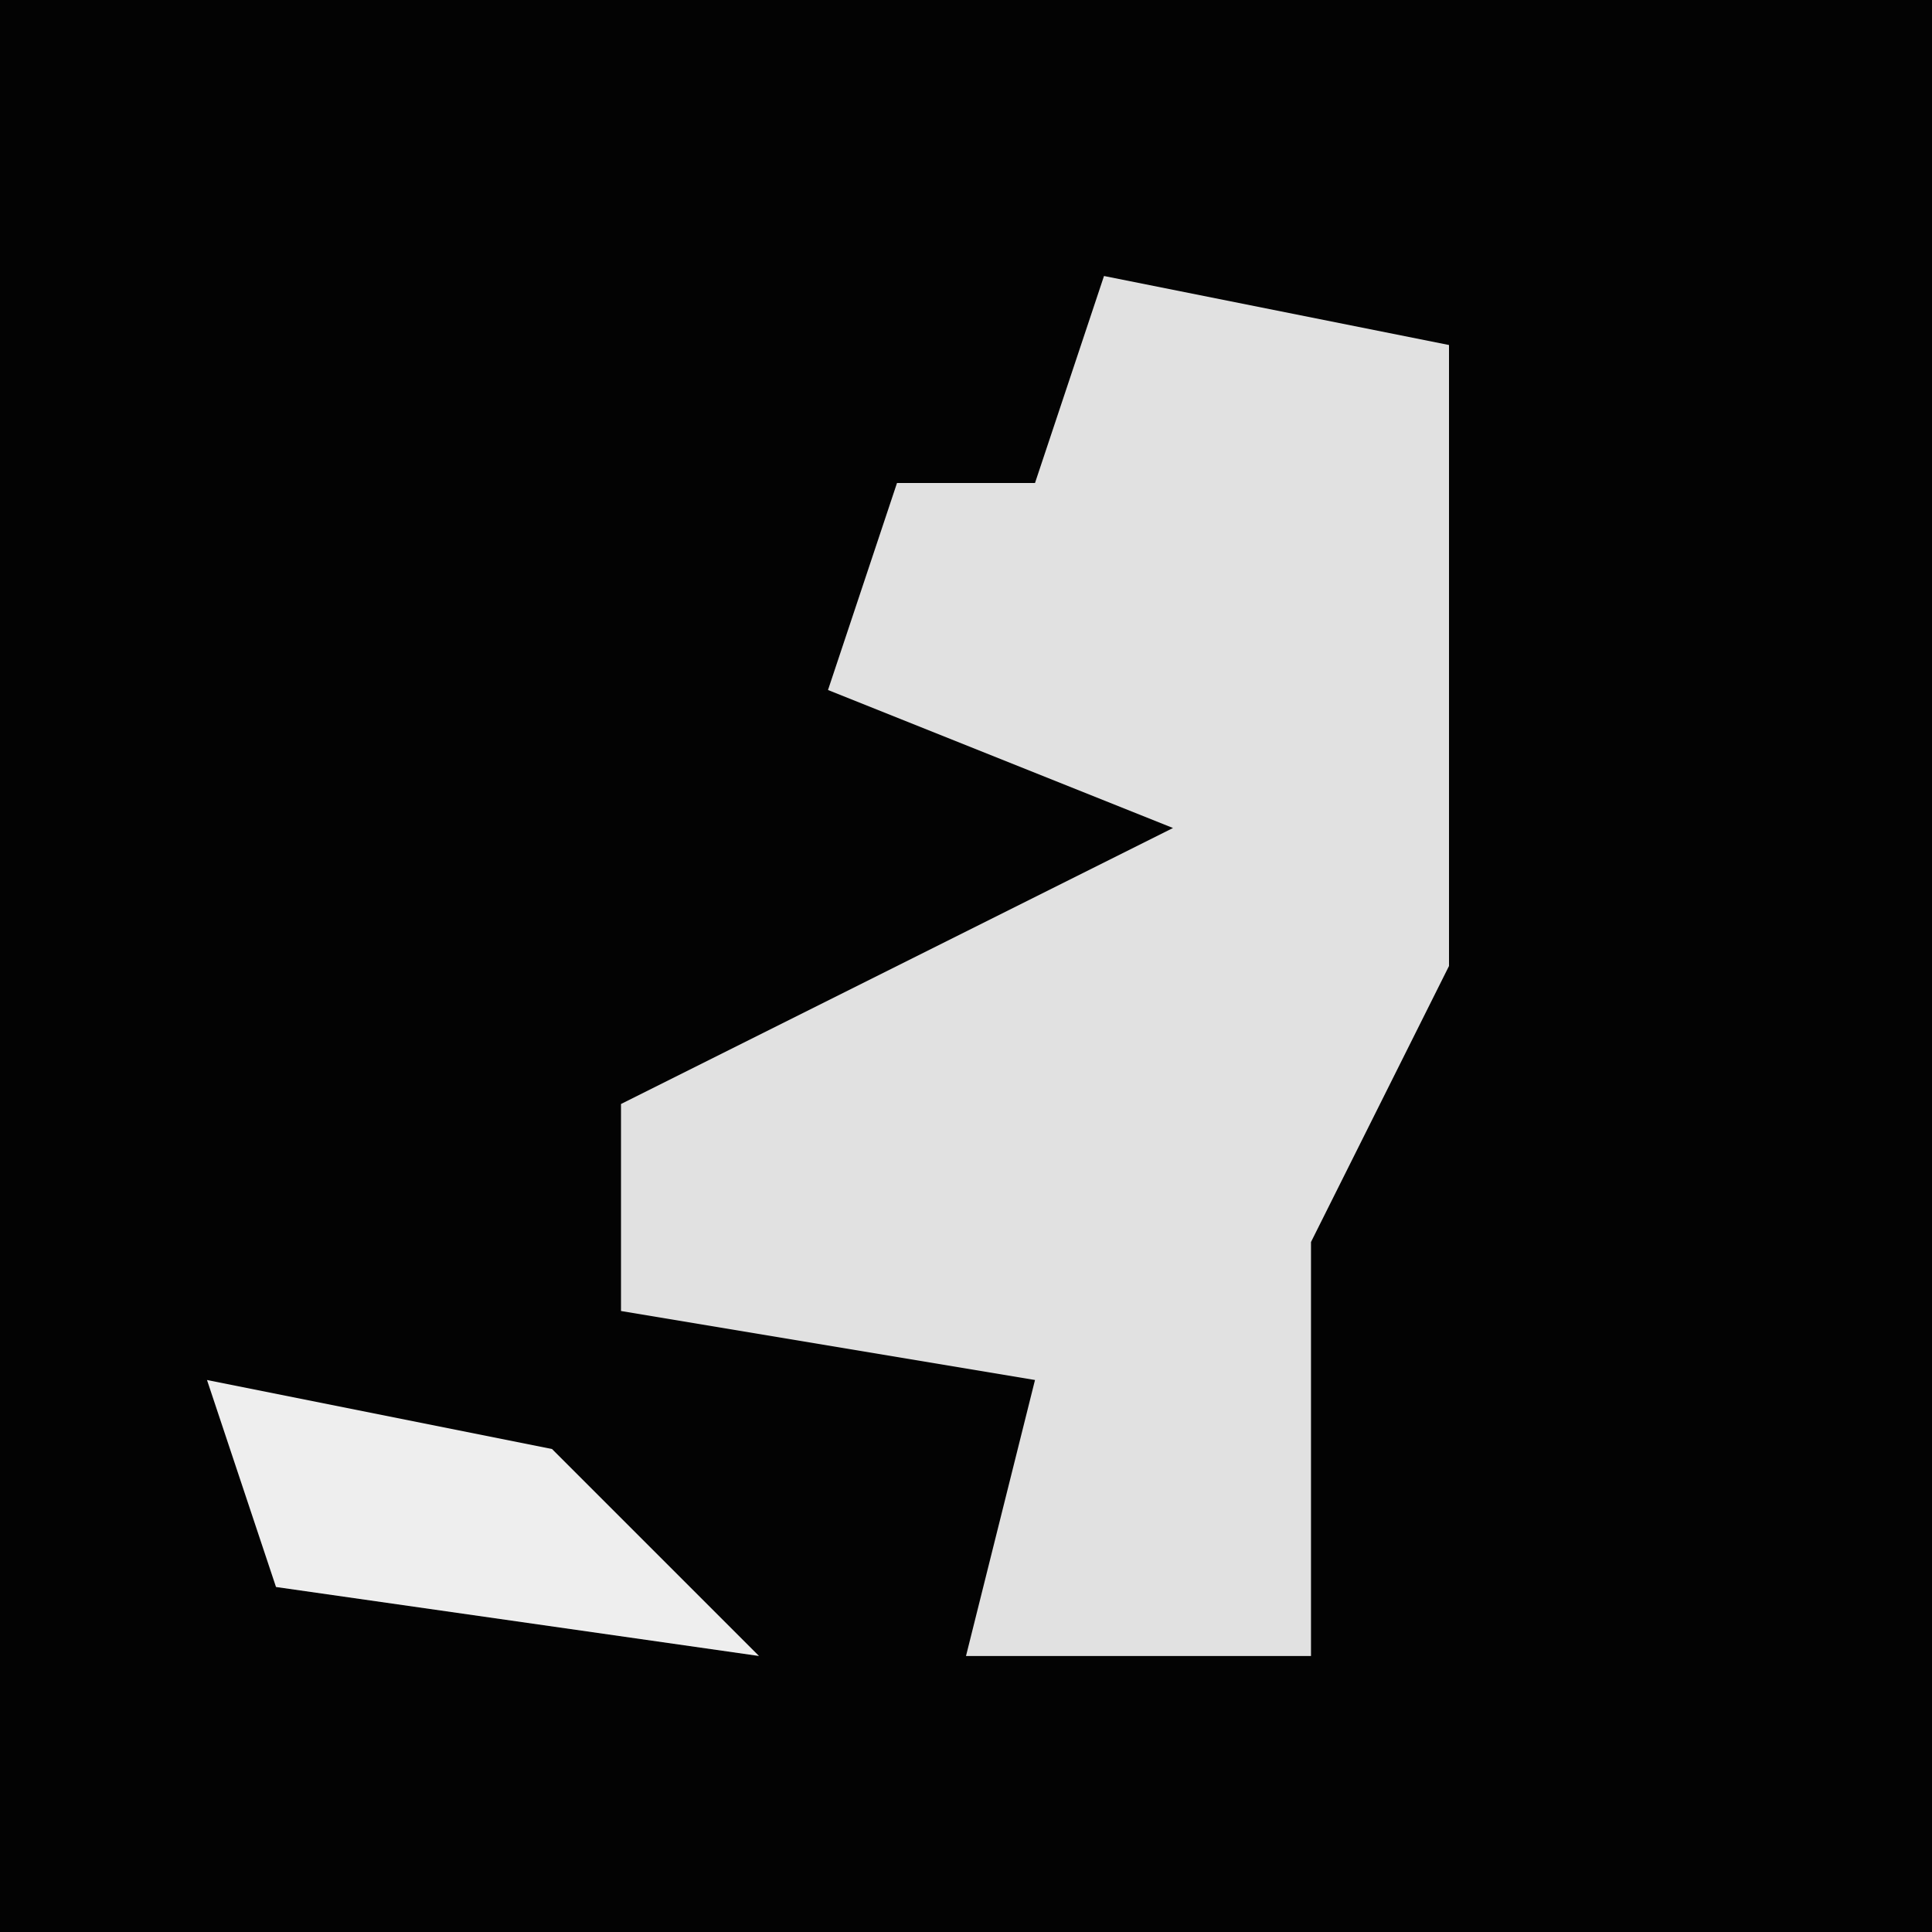<?xml version="1.0" encoding="UTF-8"?>
<svg version="1.1" xmlns="http://www.w3.org/2000/svg" width="28" height="28">
<path d="M0,0 L28,0 L28,28 L0,28 Z " fill="#030303" transform="translate(0,0)"/>
<path d="M0,0 L5,1 L5,10 L3,14 L3,20 L-2,20 L-1,16 L-7,15 L-7,12 L1,8 L-4,6 L-3,3 L-1,3 Z " fill="#E1E1E1" transform="translate(16,4)"/>
<path d="M0,0 L5,1 L8,4 L1,3 Z " fill="#EEEEEE" transform="translate(3,20)"/>
</svg>
